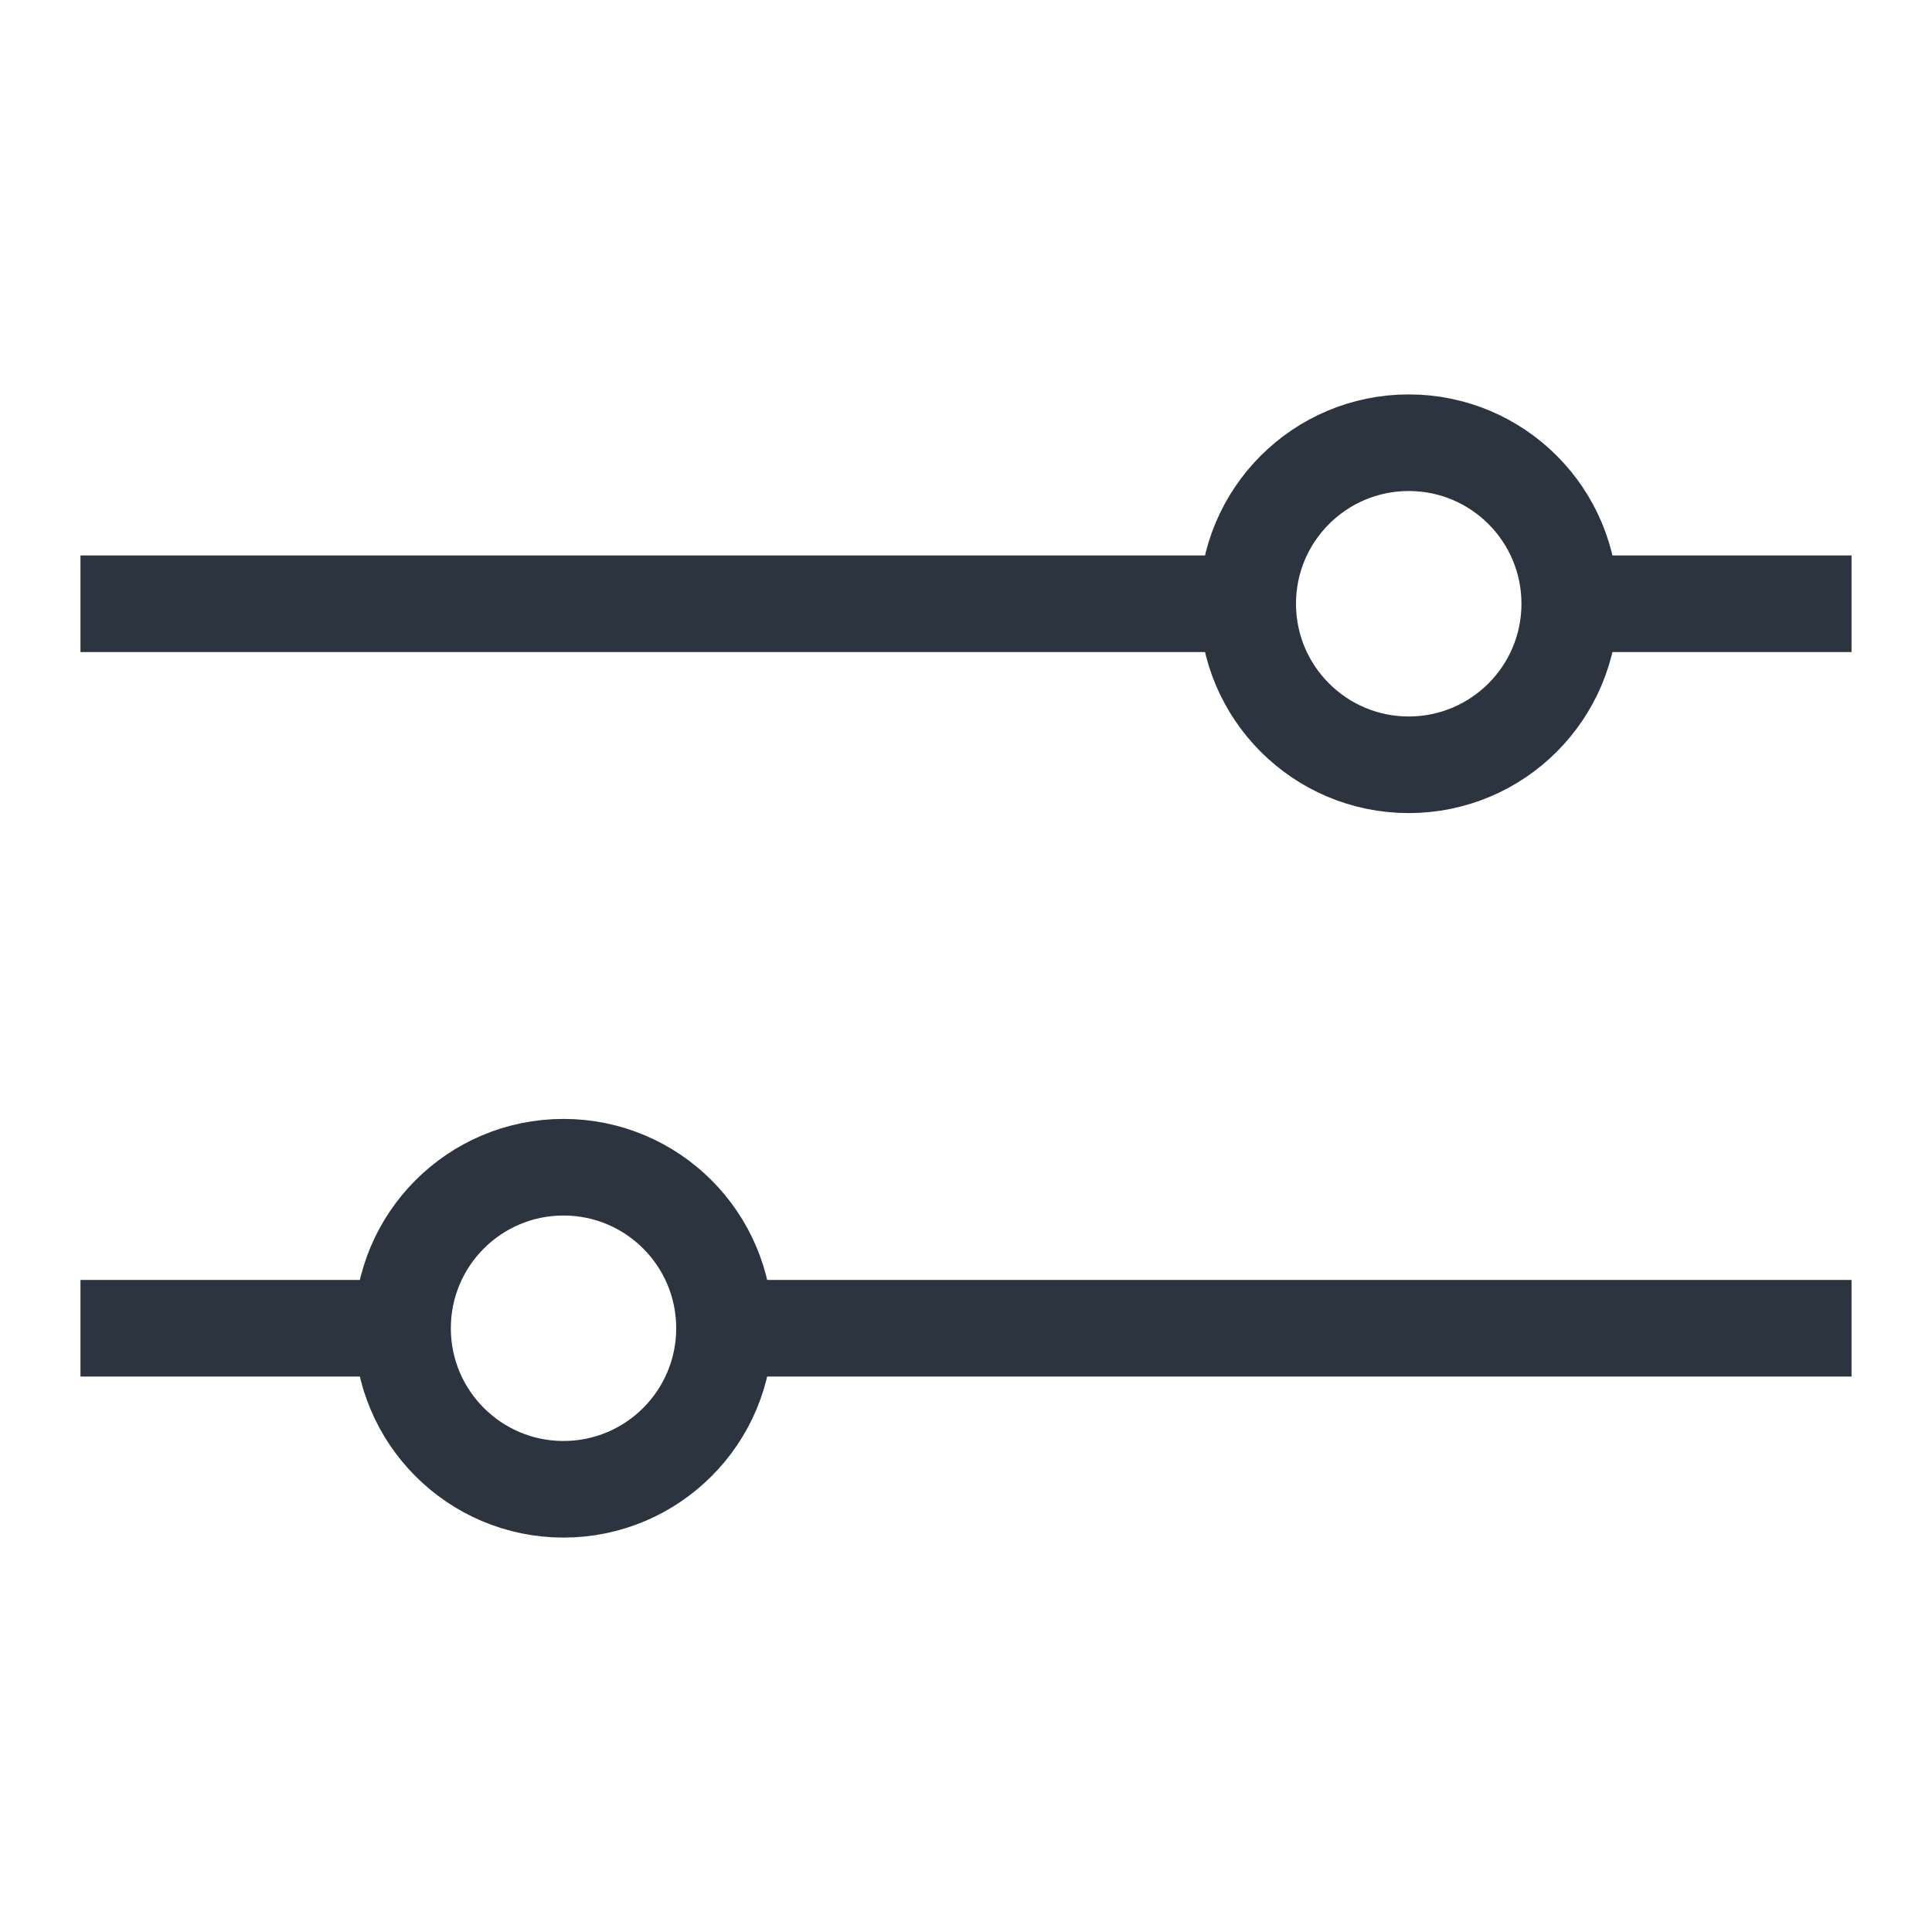 <svg width="20" height="20" viewBox="0 0 20 20" fill="none" xmlns="http://www.w3.org/2000/svg">
<path d="M14.583 7.917C15.504 7.917 16.25 7.17 16.25 6.25C16.25 5.329 15.504 4.583 14.583 4.583C13.663 4.583 12.916 5.329 12.916 6.25C12.916 7.17 13.663 7.917 14.583 7.917Z" stroke="#2C343F" stroke-miterlimit="10"/>
<path d="M5.833 15.417C6.754 15.417 7.5 14.67 7.5 13.75C7.5 12.829 6.754 12.083 5.833 12.083C4.913 12.083 4.167 12.829 4.167 13.75C4.167 14.67 4.913 15.417 5.833 15.417Z" stroke="#2C343F" stroke-miterlimit="10"/>
<path d="M0.833 6.25H12.917" stroke="#2C343F" stroke-miterlimit="10"/>
<path d="M0.833 13.75H4.167" stroke="#2C343F" stroke-miterlimit="10"/>
<path d="M7.5 13.75H19.167" stroke="#2C343F" stroke-miterlimit="10"/>
<path d="M15.834 6.25H19.167" stroke="#2C343F" stroke-miterlimit="10"/>
</svg>

